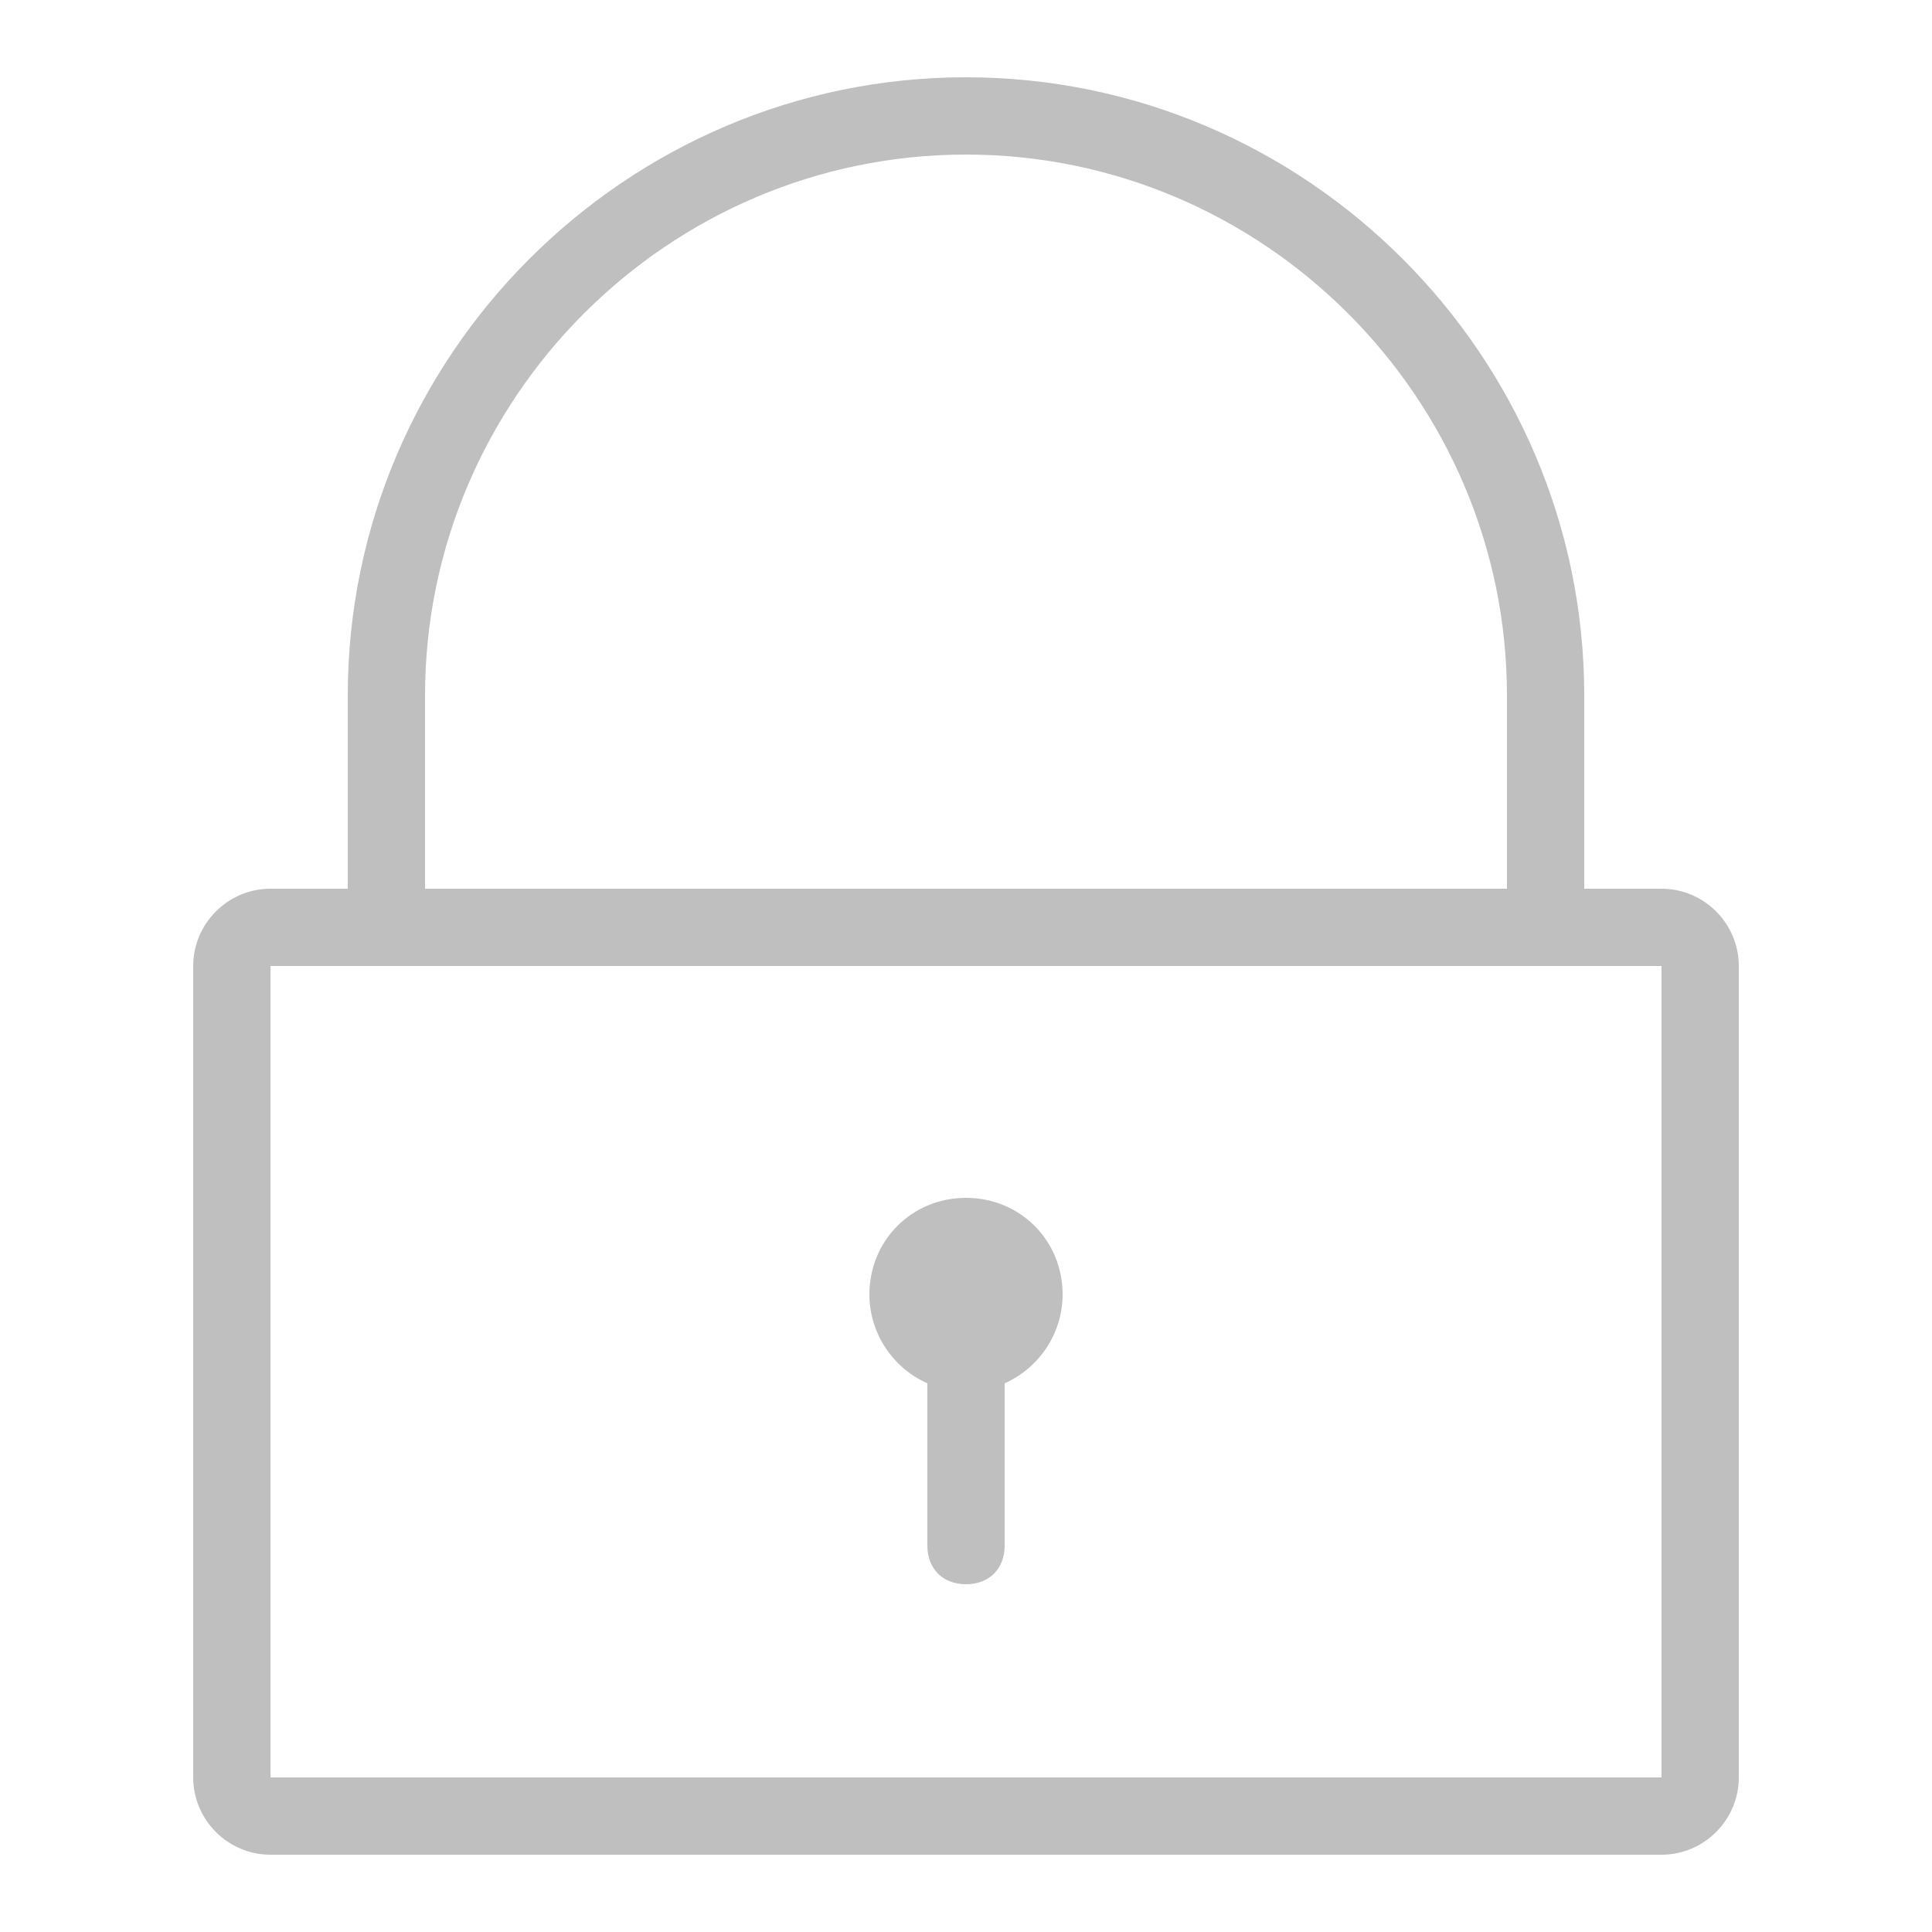 <?xml version="1.0" standalone="no"?><!DOCTYPE svg PUBLIC "-//W3C//DTD SVG 1.1//EN" "http://www.w3.org/Graphics/SVG/1.1/DTD/svg11.dtd"><svg t="1541509752278" class="icon" style="" viewBox="0 0 1024 1024" version="1.1" xmlns="http://www.w3.org/2000/svg" p-id="8471" xmlns:xlink="http://www.w3.org/1999/xlink" width="200" height="200"><defs><style type="text/css"></style></defs><path d="M184.32 471.04v-102.4c0-180.224 147.456-327.68 327.68-327.68s327.68 147.456 327.68 327.68v102.4h40.96c22.528 0 40.96 18.432 40.96 40.96v430.08c0 22.528-18.432 40.96-40.96 40.96h-737.28c-22.528 0-40.96-18.432-40.96-40.96v-430.08c0-22.528 18.432-40.96 40.96-40.96h40.96z m40.96 0h573.44v-102.4c0-157.696-129.024-286.72-286.72-286.72s-286.72 129.024-286.72 286.72v102.4z m307.2 262.144v86.016c0 12.288-8.192 20.48-20.48 20.48s-20.48-8.192-20.48-20.48v-86.016c-18.432-8.192-30.72-26.624-30.72-47.104 0-28.672 22.528-51.2 51.2-51.2s51.2 22.528 51.2 51.2c0 20.48-12.288 38.912-30.72 47.104z m348.16 208.896v-430.08h-737.28v430.08h737.28z" p-id="8472" fill="#bfbfbf"></path></svg>
